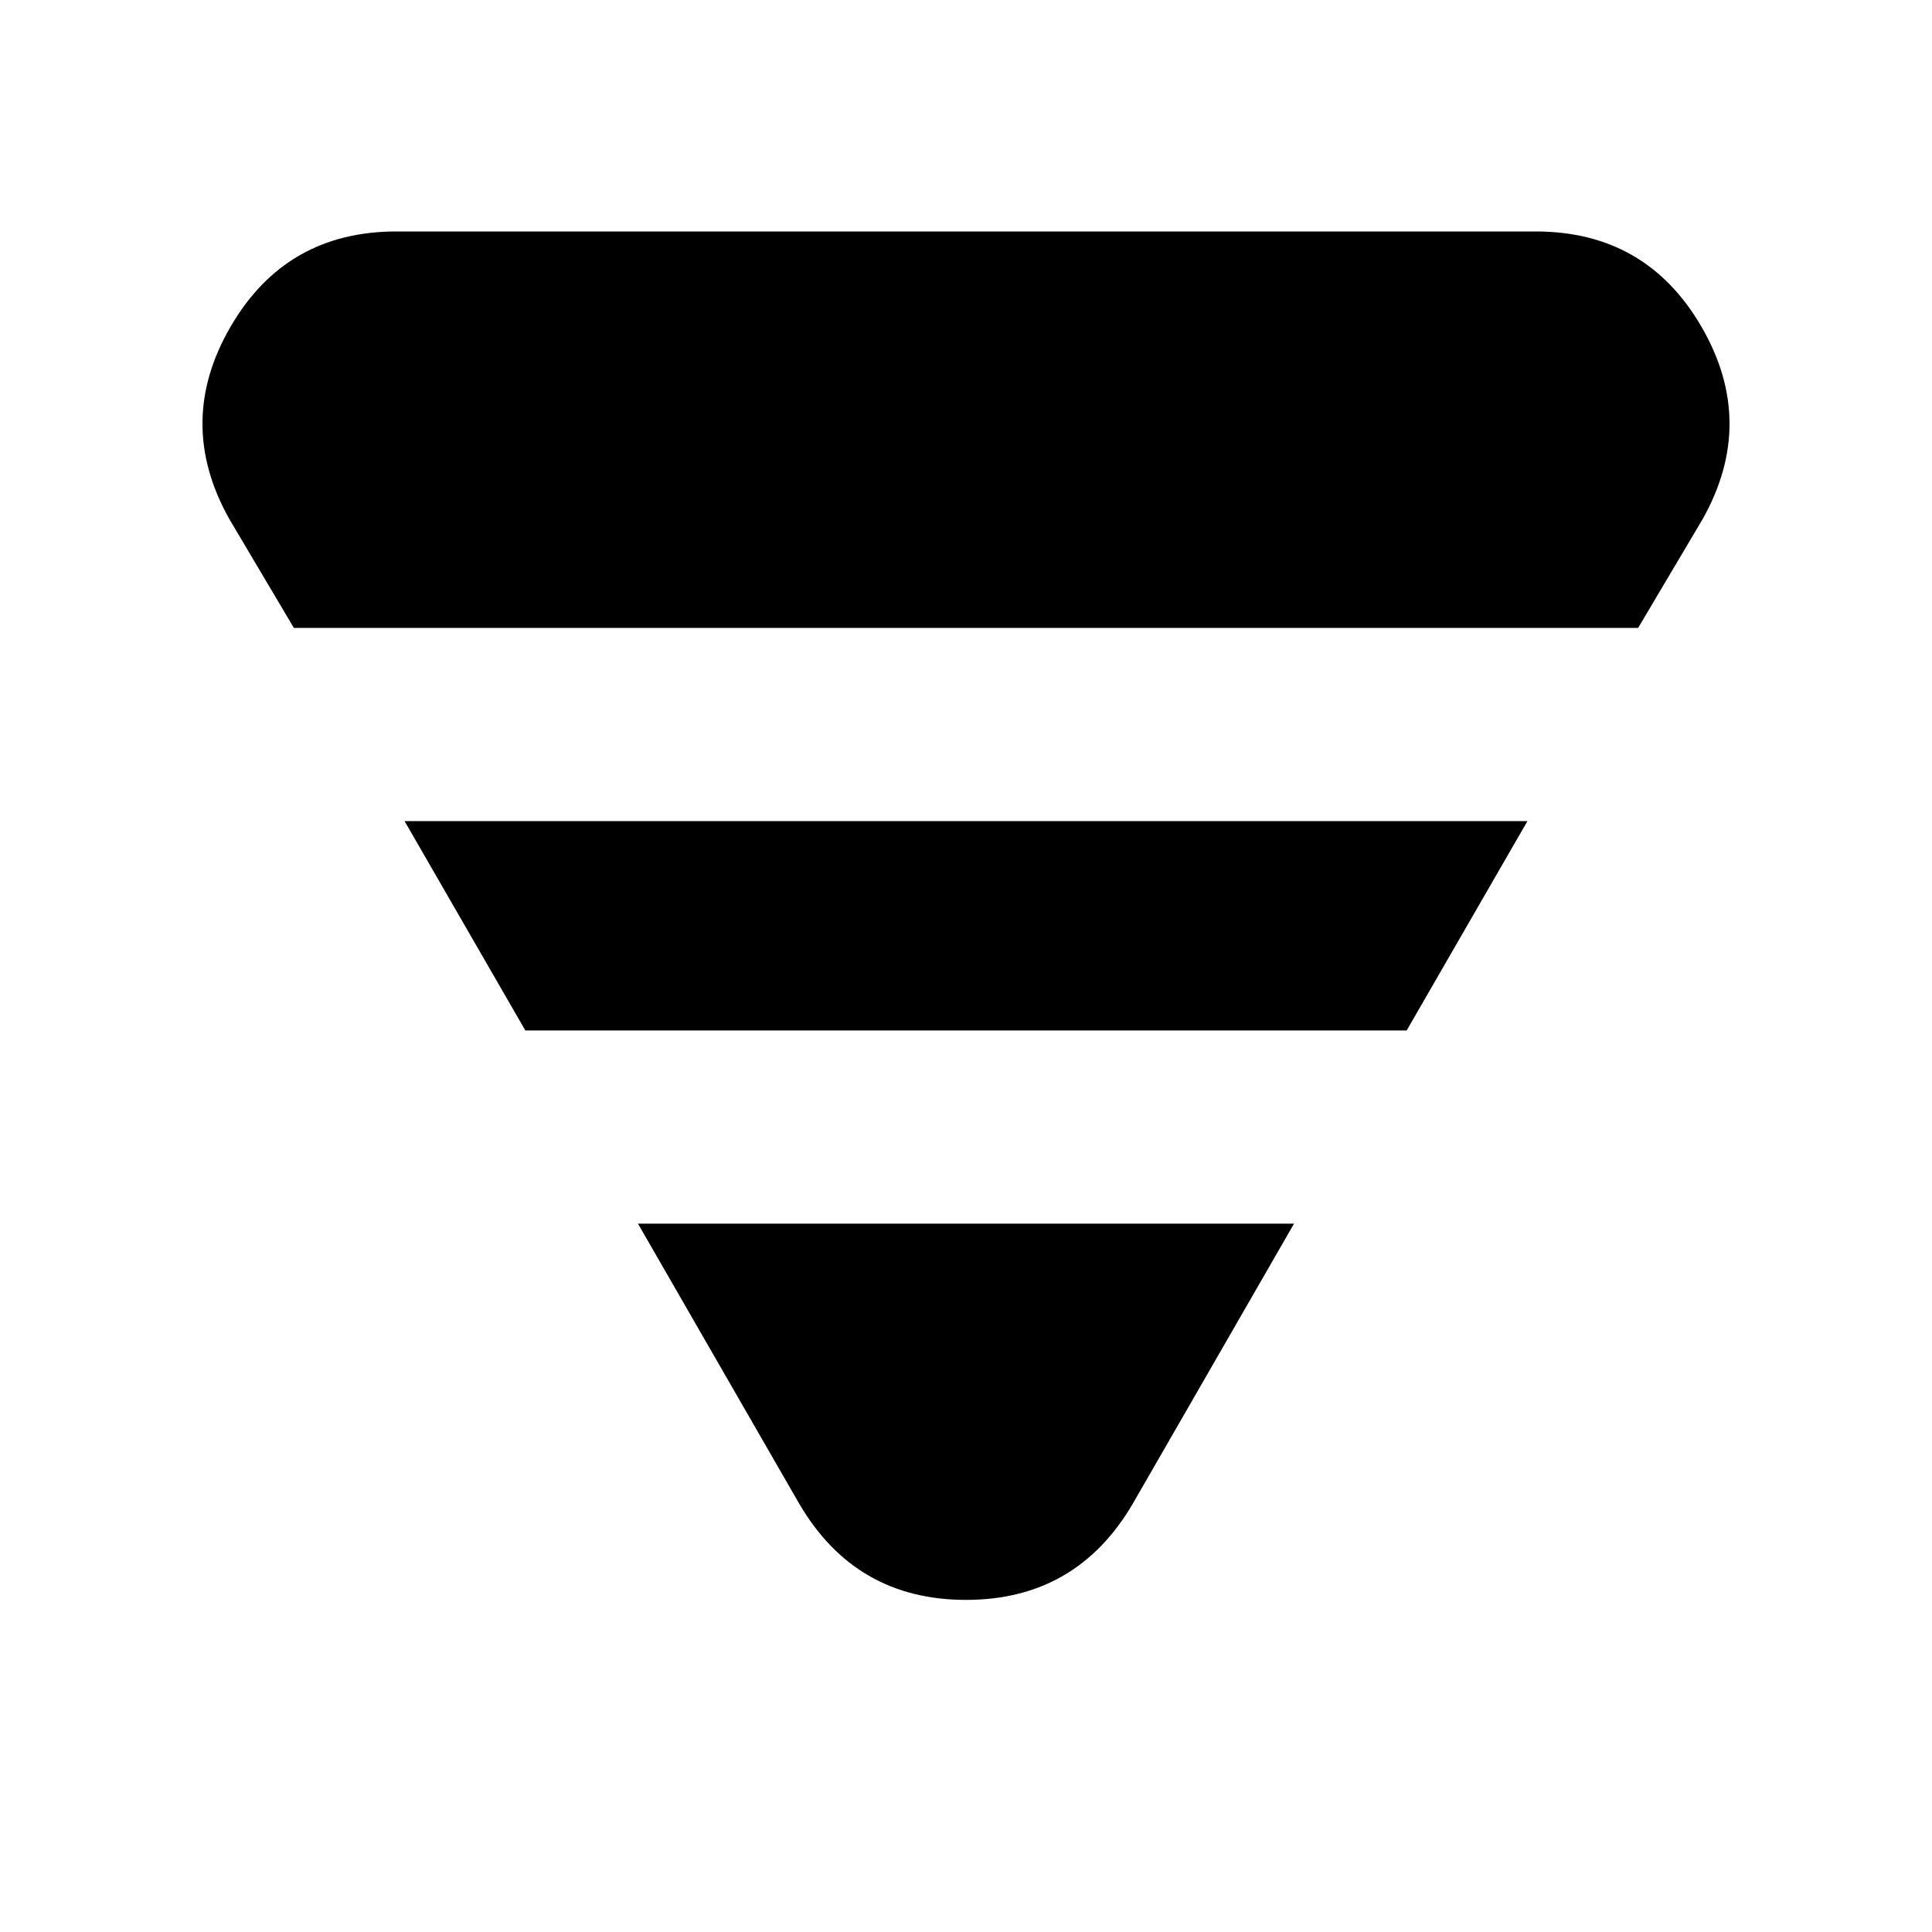 <svg xmlns="http://www.w3.org/2000/svg" height="20" width="20"><path d="m3.042 6.5-.667-1.125q-.563-1 .01-1.99.573-.989 1.719-.989h11.792q1.146 0 1.719.989.573.99.01 1.99L16.958 6.5Zm2.396 4.167L4.188 8.5h11.624l-1.25 2.167Zm2.833 4.895-1.667-2.895h6.792l-1.667 2.895q-.583 1-1.729 1-1.146 0-1.729-1Z"/></svg>